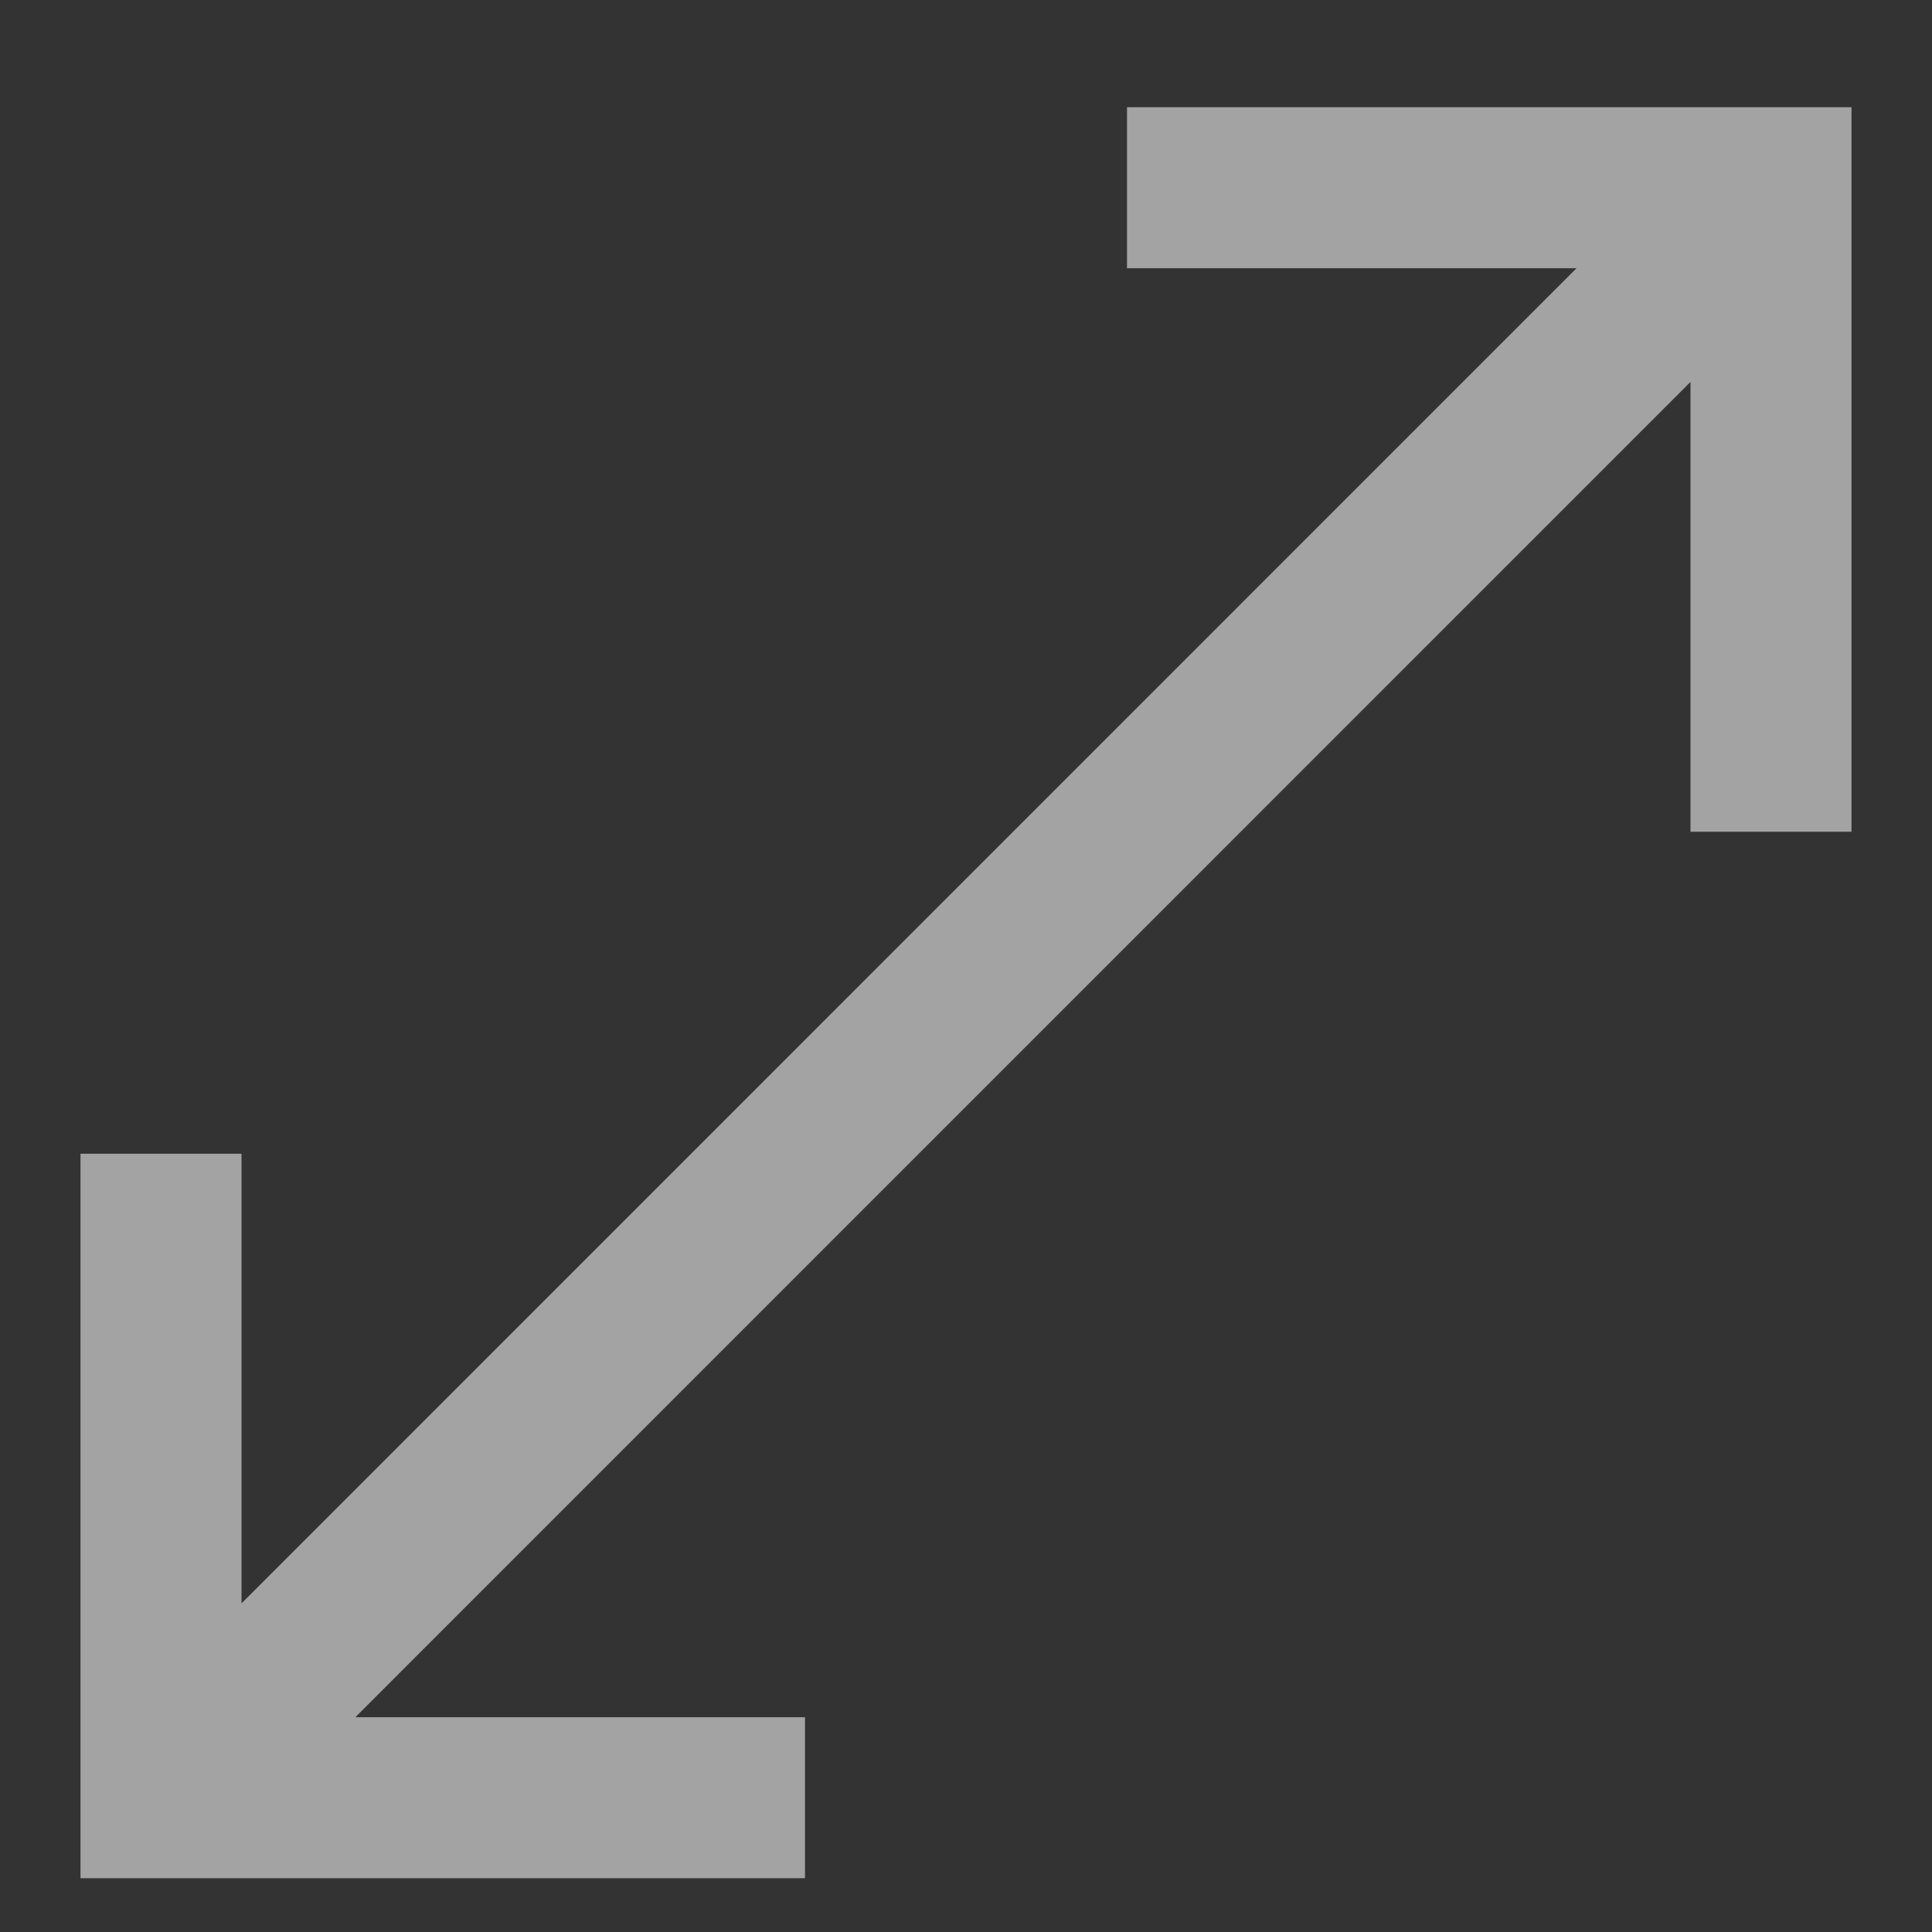 <svg width="12" height="12" viewBox="0 0 12 12" fill="none" xmlns="http://www.w3.org/2000/svg">
<rect x="0" y="0" width="12" height="12" fill="#333333" stroke="none"/>
<path d="M7 0.666L11.5 0.666V5.166H10.5V2.372L2.207 10.666H5V11.666H0.5L0.5 7.166H1.5L1.5 9.959L9.792 1.666L7 1.666V0.666Z" fill="#EFEFEF" fill-opacity="0.6"/>
</svg>
